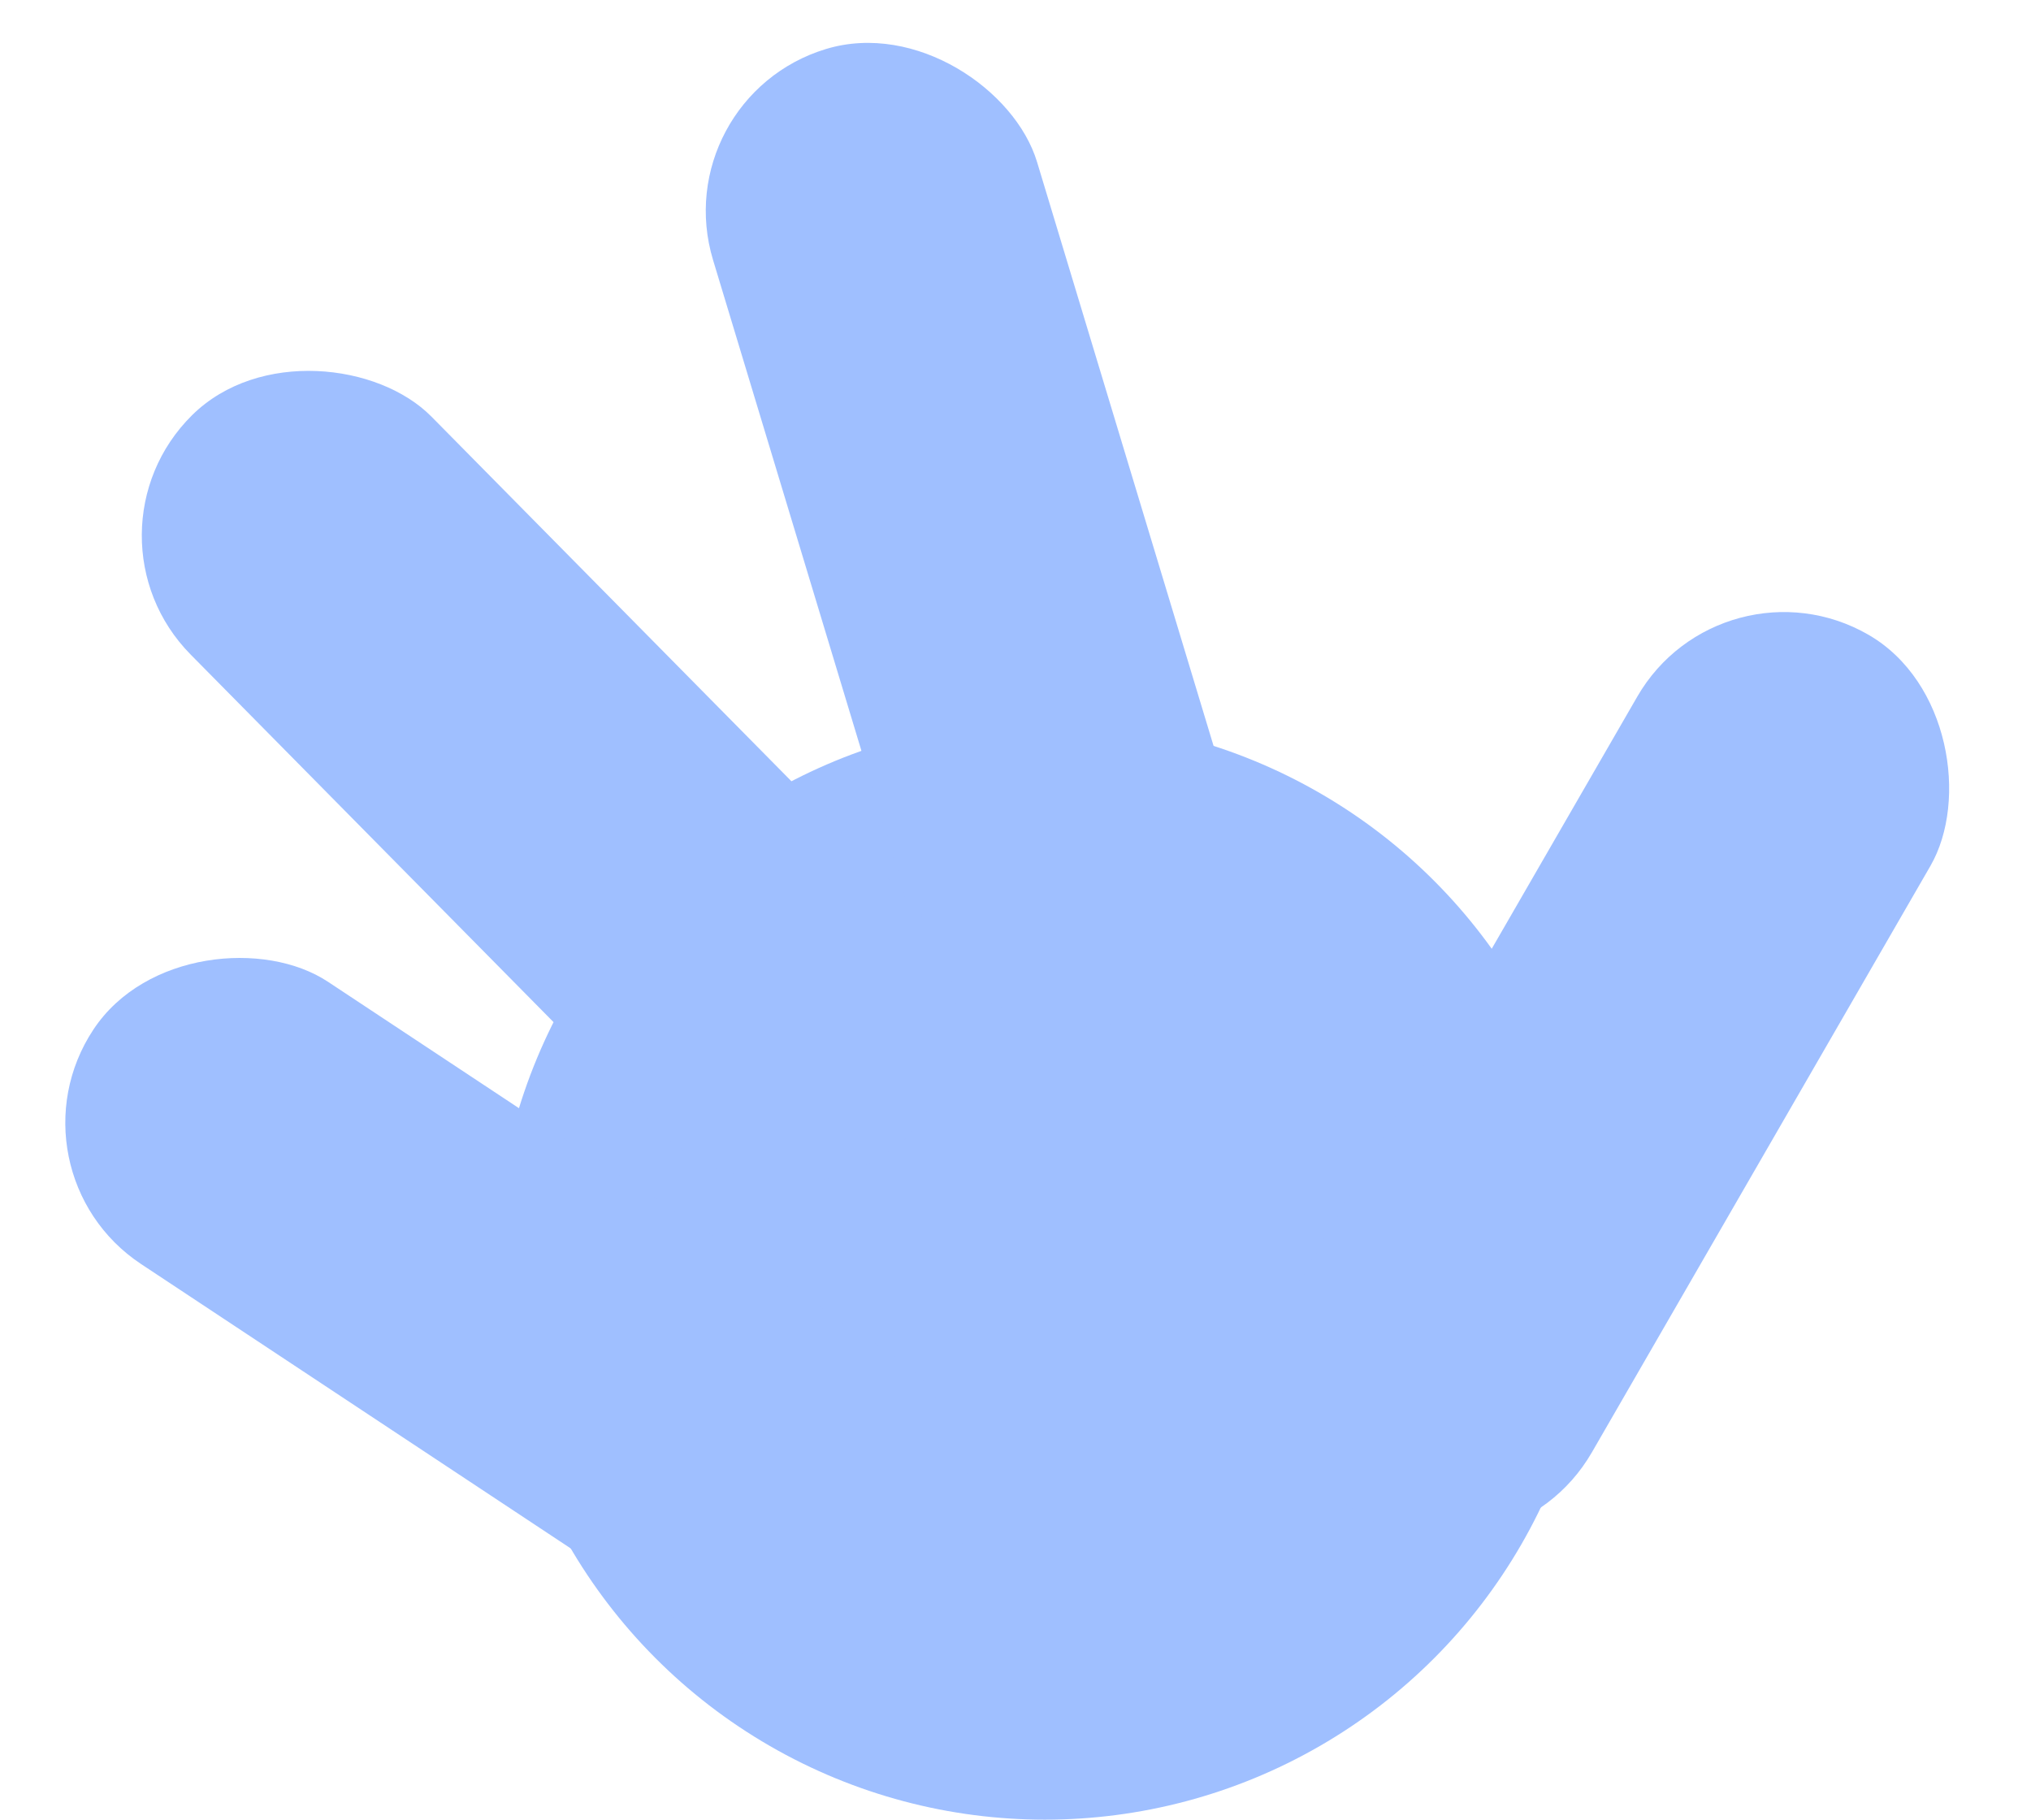<?xml version="1.0" encoding="UTF-8"?>
<svg width="48px" height="43px" viewBox="0 0 48 43" version="1.1" xmlns="http://www.w3.org/2000/svg" xmlns:xlink="http://www.w3.org/1999/xlink">
    <title>hand</title>
    <g id="页面-1" stroke="none" stroke-width="1" fill="none" fill-rule="evenodd">
        <g id="hand" fill="#9FBFFF" fill-rule="nonzero">
            <circle id="椭圆形" cx="24.694" cy="30" r="13"></circle>
            <rect id="矩形" transform="translate(12.215, 30.951) rotate(-56.503) translate(-12.215, -30.951) " x="8.215" y="18.951" width="8" height="24" rx="4"></rect>
            <rect id="矩形" transform="translate(22.996, 12.644) rotate(-16.822) translate(-22.996, -12.644) " x="18.996" y="0.644" width="8" height="24" rx="4"></rect>
            <rect id="矩形" transform="translate(12.972, 18.349) rotate(-44.636) translate(-12.972, -18.349) " x="8.972" y="6.349" width="8" height="24" rx="4"></rect>
            <rect id="矩形" transform="translate(38.158, 25.392) rotate(30) translate(-38.158, -25.392) " x="34.158" y="13.392" width="8" height="24" rx="4"></rect>
        </g>
    </g>
</svg>